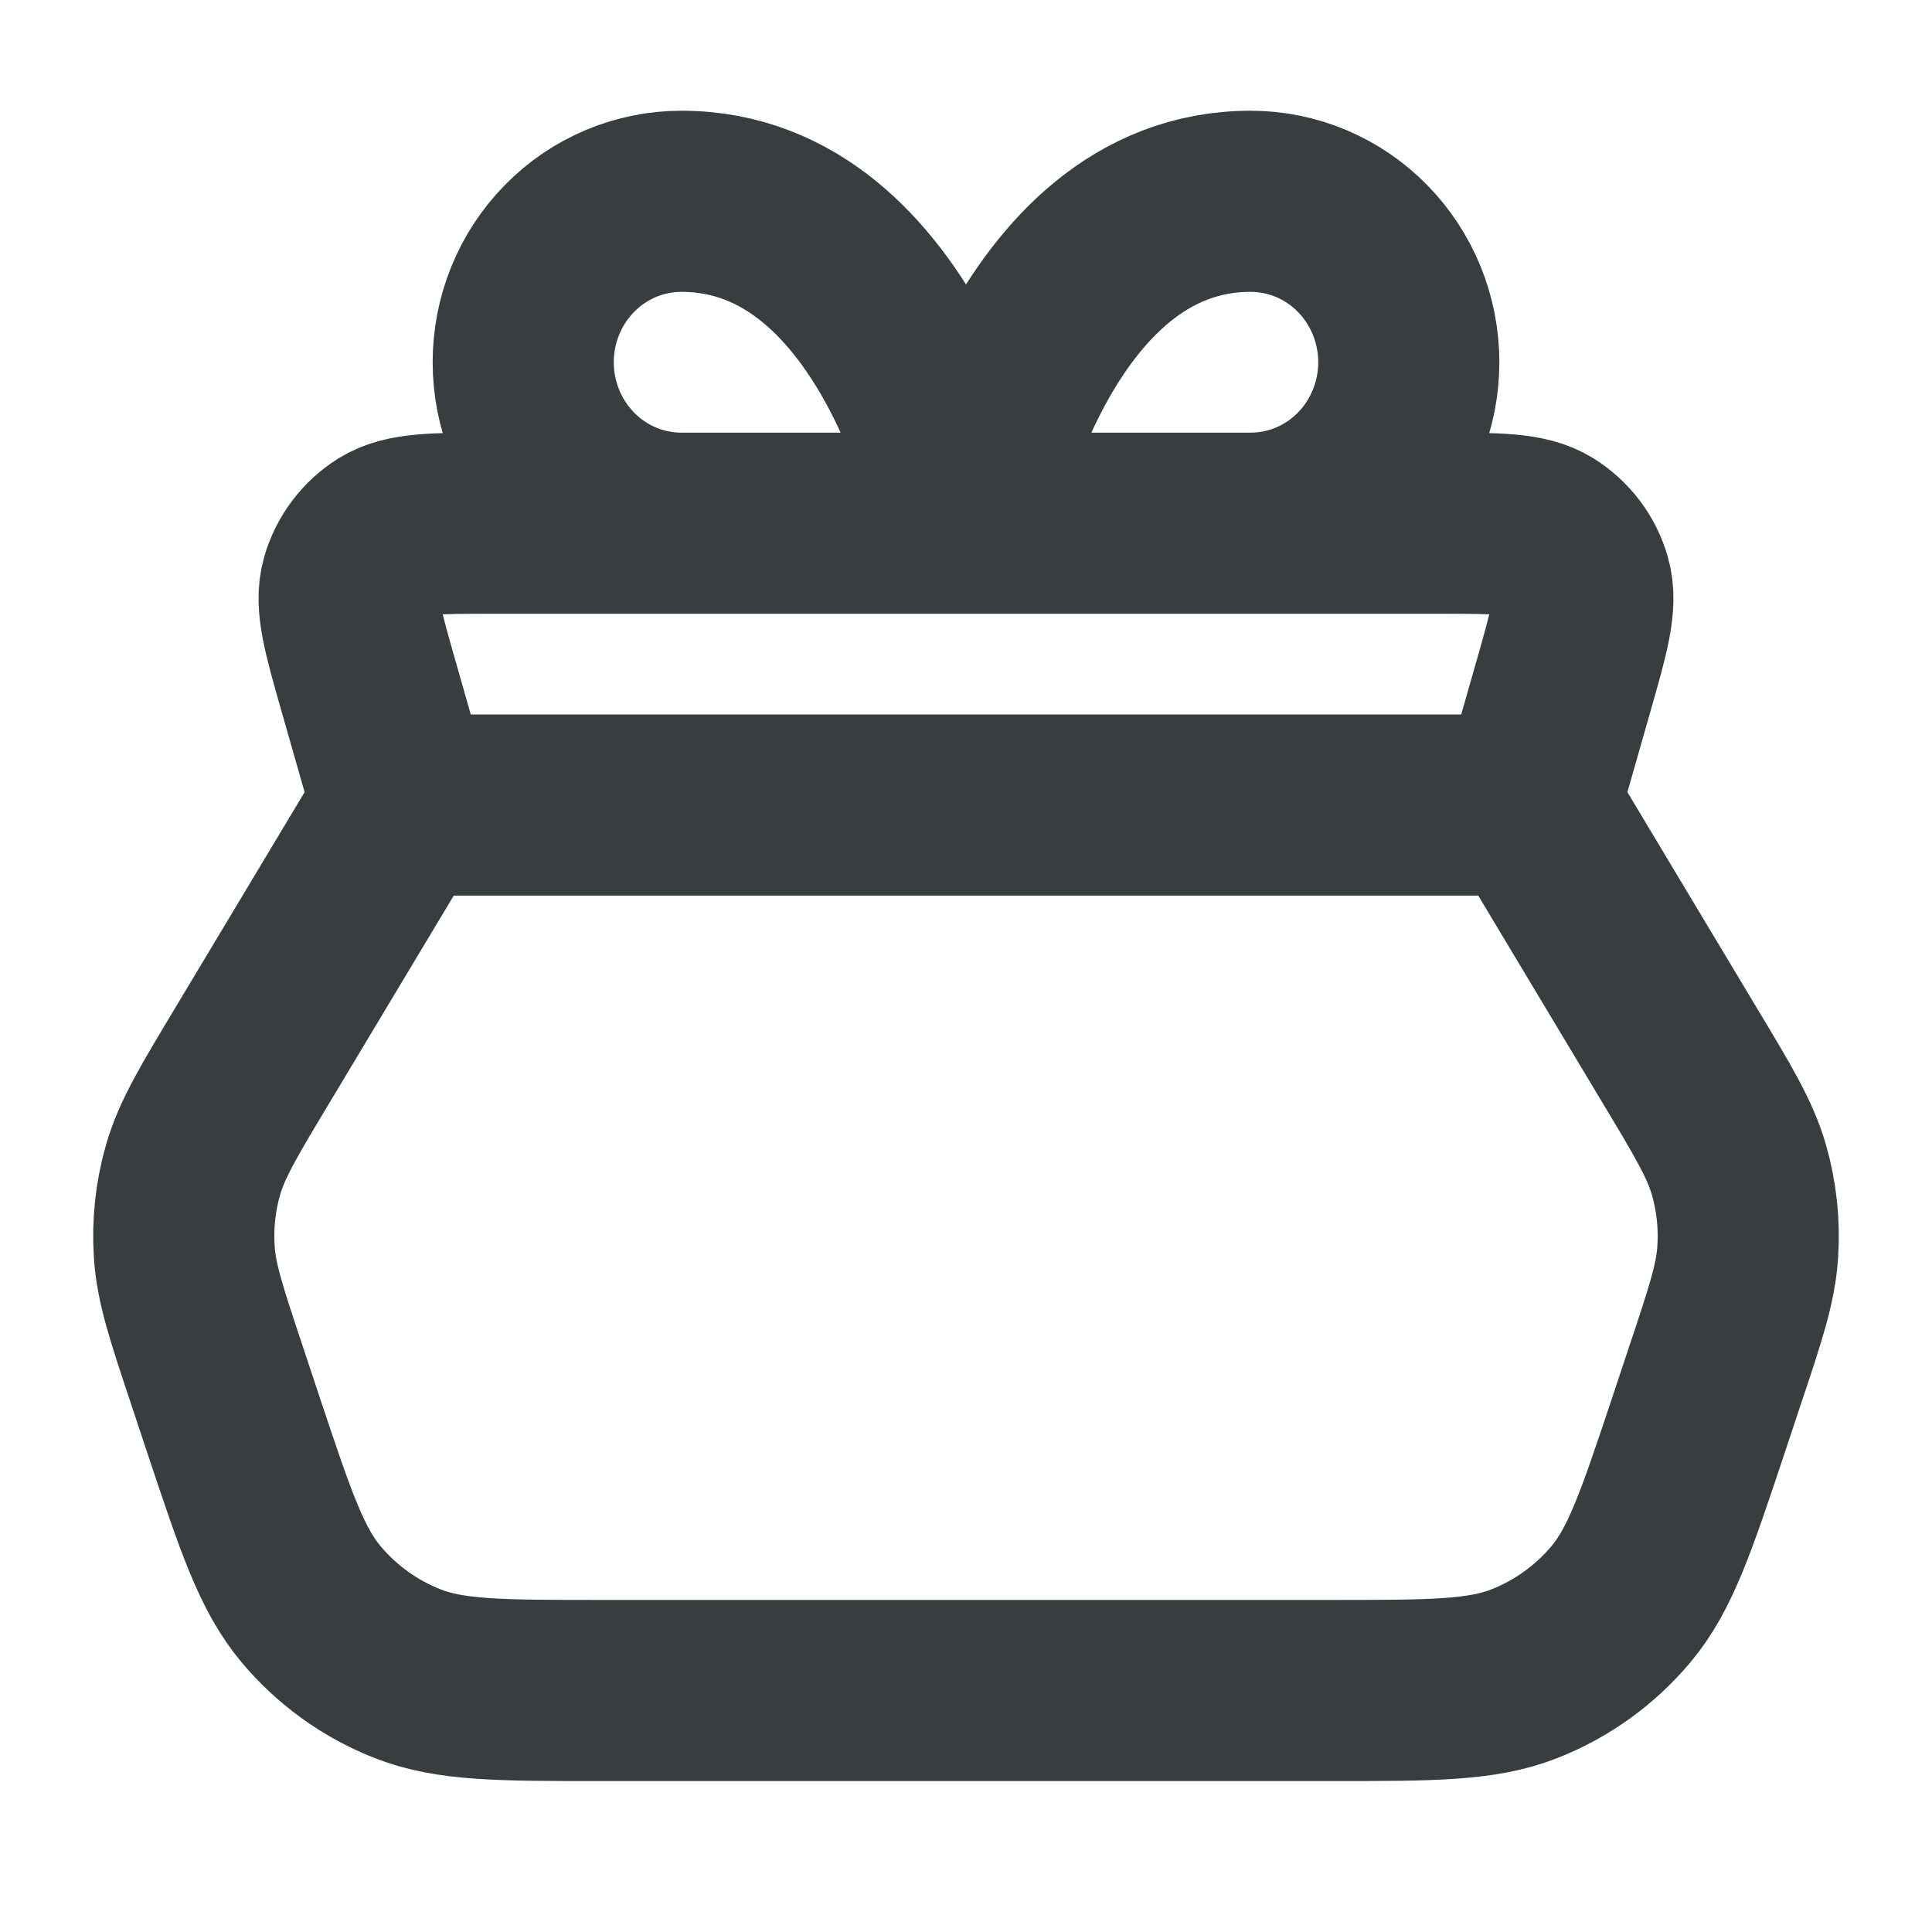<svg width="16" height="16" viewBox="0 0 16 16" fill="none" xmlns="http://www.w3.org/2000/svg">
<path d="M12.667 6.667L3.333 6.667M12.667 6.667L13.909 8.738C14.188 9.202 14.327 9.434 14.4 9.684C14.464 9.905 14.489 10.136 14.474 10.366C14.458 10.626 14.373 10.883 14.201 11.396L14.063 11.812C13.8 12.599 13.669 12.992 13.426 13.283C13.211 13.54 12.935 13.739 12.624 13.861C12.271 14 11.856 14 11.027 14L4.973 14C4.144 14 3.729 14 3.376 13.861C3.065 13.739 2.789 13.54 2.574 13.283C2.331 12.992 2.2 12.599 1.937 11.812L1.799 11.396C1.628 10.883 1.542 10.626 1.526 10.366C1.511 10.136 1.536 9.905 1.6 9.684C1.673 9.434 1.812 9.202 2.091 8.738L3.333 6.667M12.667 6.667L12.945 5.693C13.077 5.231 13.143 5 13.091 4.818C13.046 4.658 12.942 4.521 12.801 4.433C12.639 4.333 12.399 4.333 11.919 4.333L4.081 4.333C3.601 4.333 3.361 4.333 3.199 4.433C3.058 4.521 2.955 4.658 2.909 4.818C2.857 5 2.923 5.231 3.055 5.693L3.333 6.667M8 4.333H5.643C5.296 4.333 4.962 4.193 4.717 3.943C4.471 3.693 4.333 3.353 4.333 3C4.333 2.646 4.471 2.307 4.717 2.057C4.962 1.807 5.296 1.667 5.643 1.667C7.476 1.667 8 4.333 8 4.333ZM8 4.333H10.357C10.704 4.333 11.038 4.193 11.283 3.943C11.529 3.693 11.667 3.353 11.667 3C11.667 2.646 11.529 2.307 11.283 2.057C11.038 1.807 10.704 1.667 10.357 1.667C8.524 1.667 8 4.333 8 4.333Z" stroke="#383E40" stroke-width="1.5" stroke-linecap="round" stroke-linejoin="round"/>
</svg>
